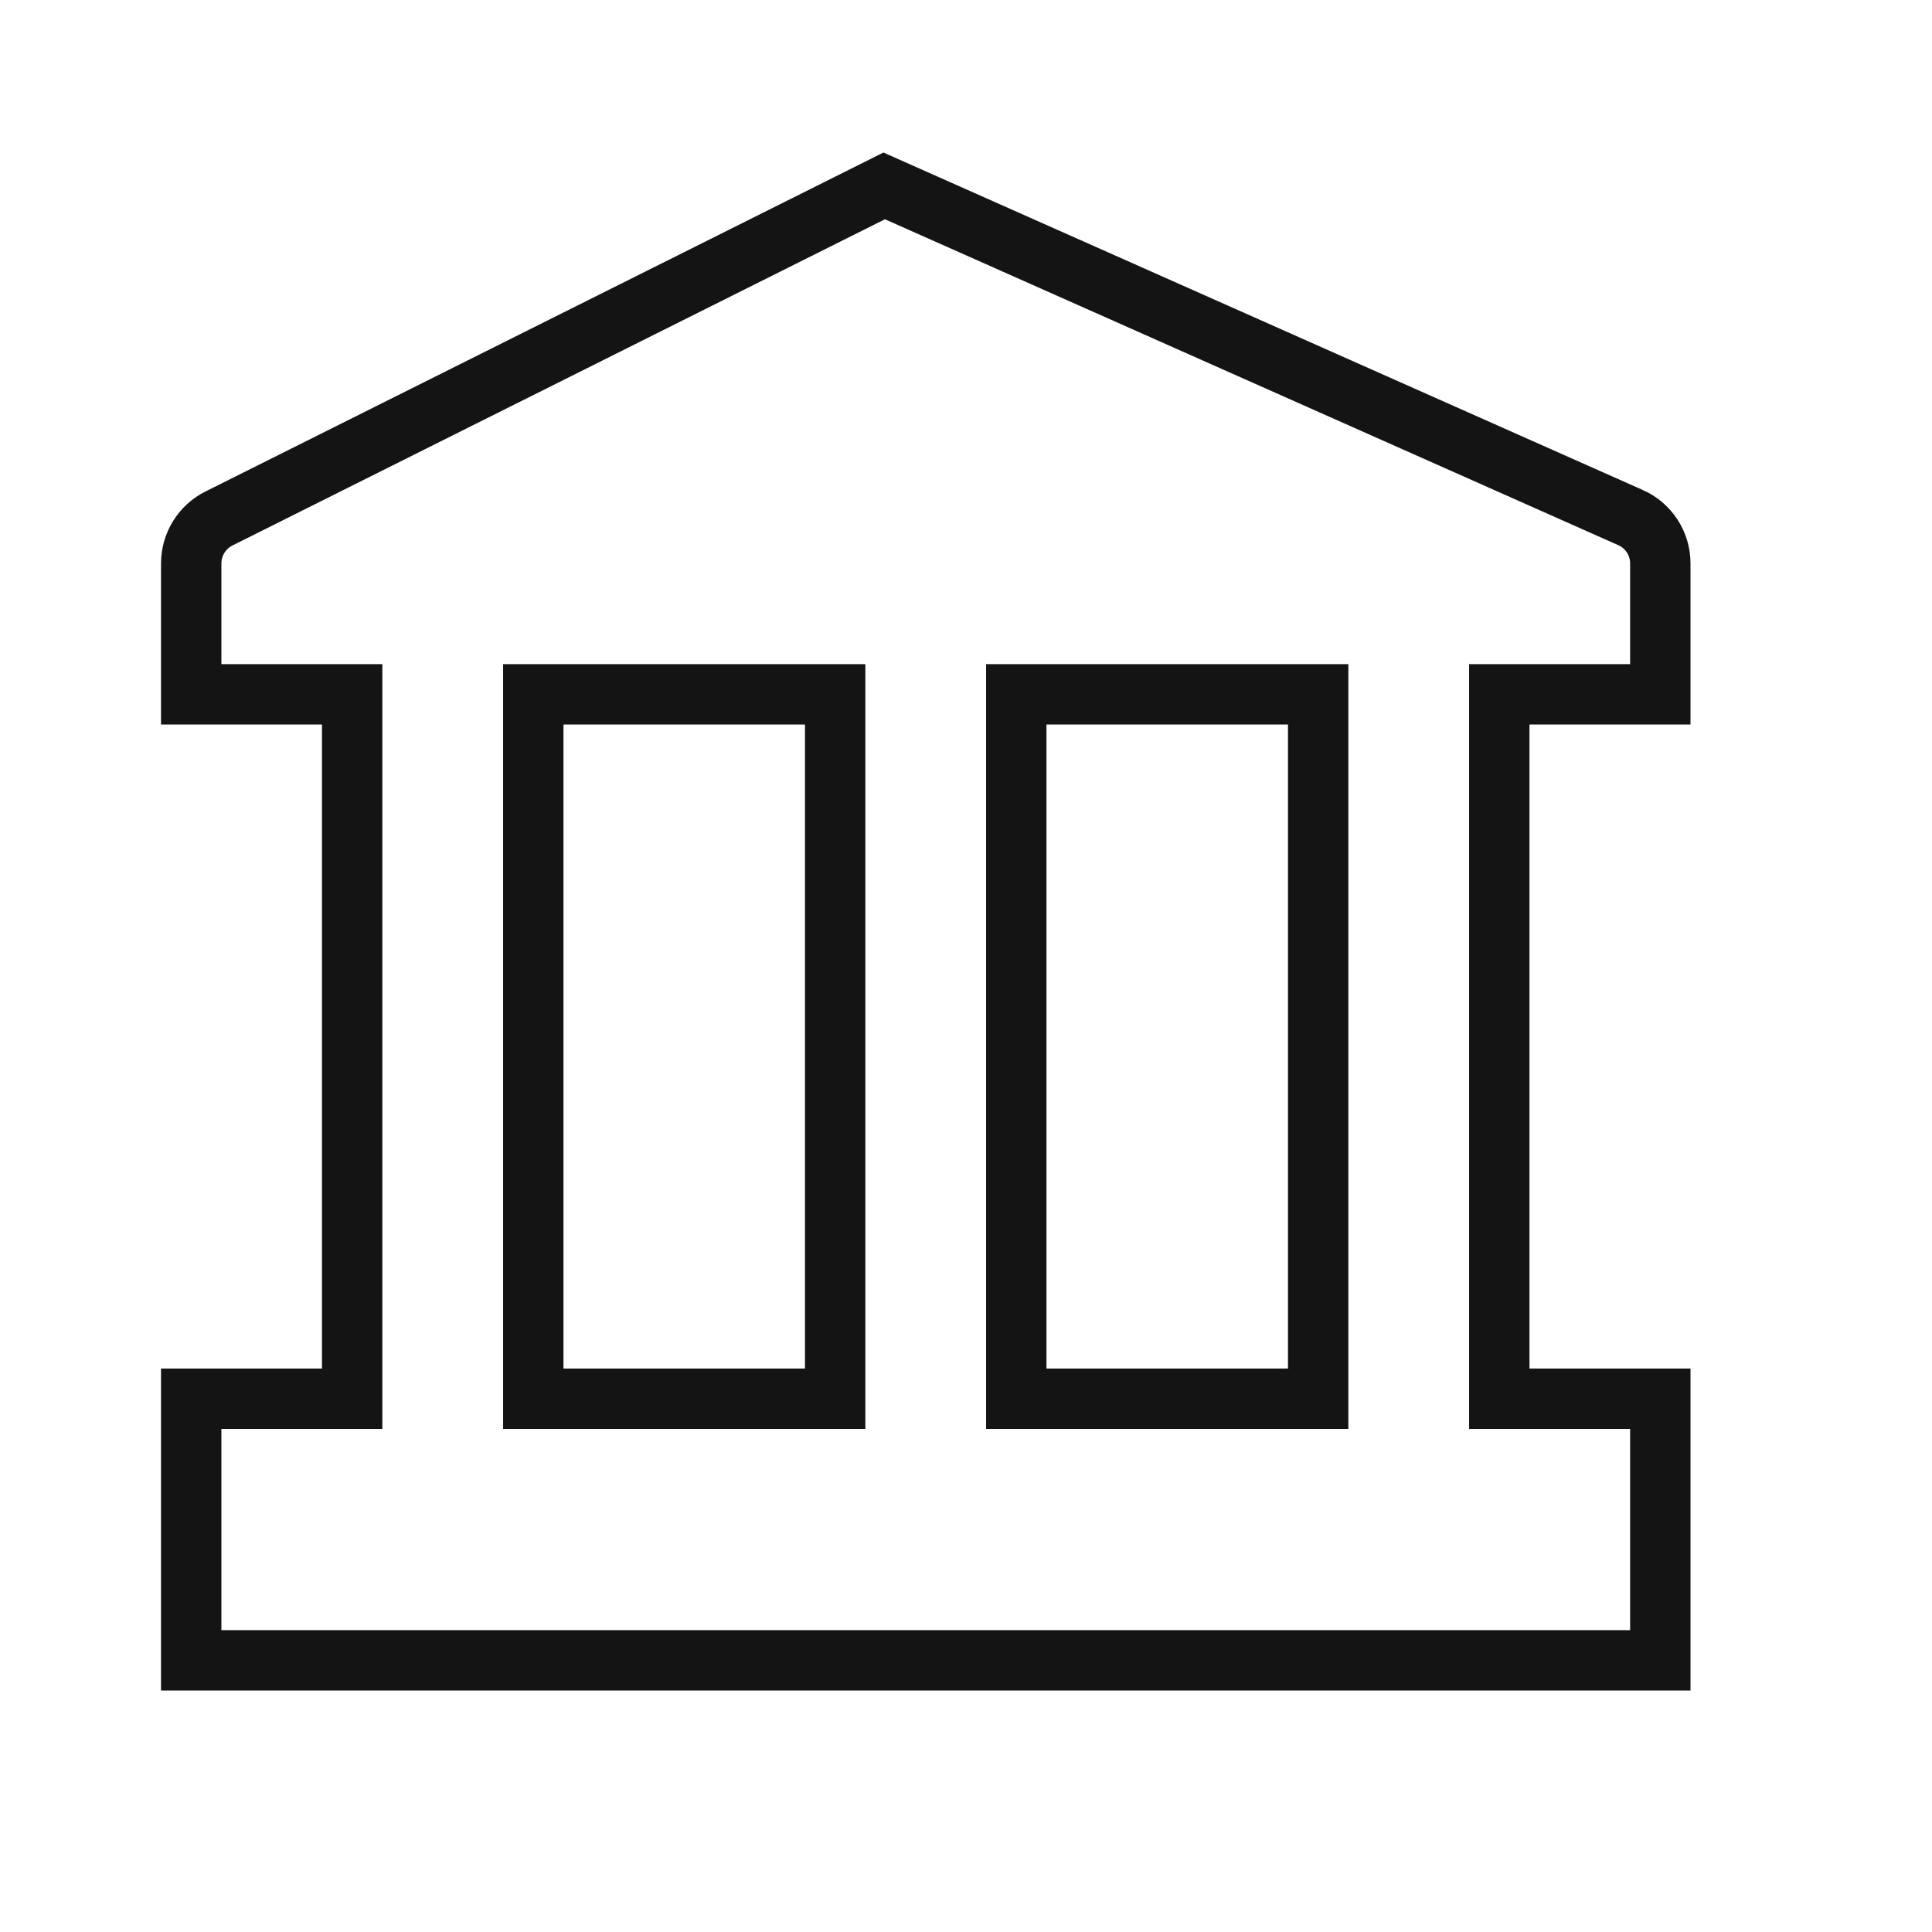 <svg xmlns="http://www.w3.org/2000/svg" width="32" height="32" viewBox="0 0 32 32" fill="none"><path d="M27.5 11.5H25.333H24.833V12V22.667V23.167H25.333H27.5V27.5H3.167V23.167H5.333H5.833V22.667V12V11.5H5.333H3.167L3.167 9.333L3.167 9.333C3.167 9.178 3.21 9.026 3.291 8.895C3.372 8.763 3.489 8.656 3.628 8.587L3.628 8.587L14.645 3.079L27.005 8.572L27.006 8.572C27.153 8.637 27.278 8.744 27.366 8.879C27.454 9.014 27.5 9.171 27.5 9.333V9.333V11.5ZM21.833 12V11.5H21.333H17.333H16.833V12V22.667V23.167H17.333H21.333H21.833V22.667V12ZM9.333 11.5H8.833V12V22.667V23.167H9.333H13.333H13.833V22.667V12V11.5H13.333H9.333Z" stroke="#141414"/></svg>
